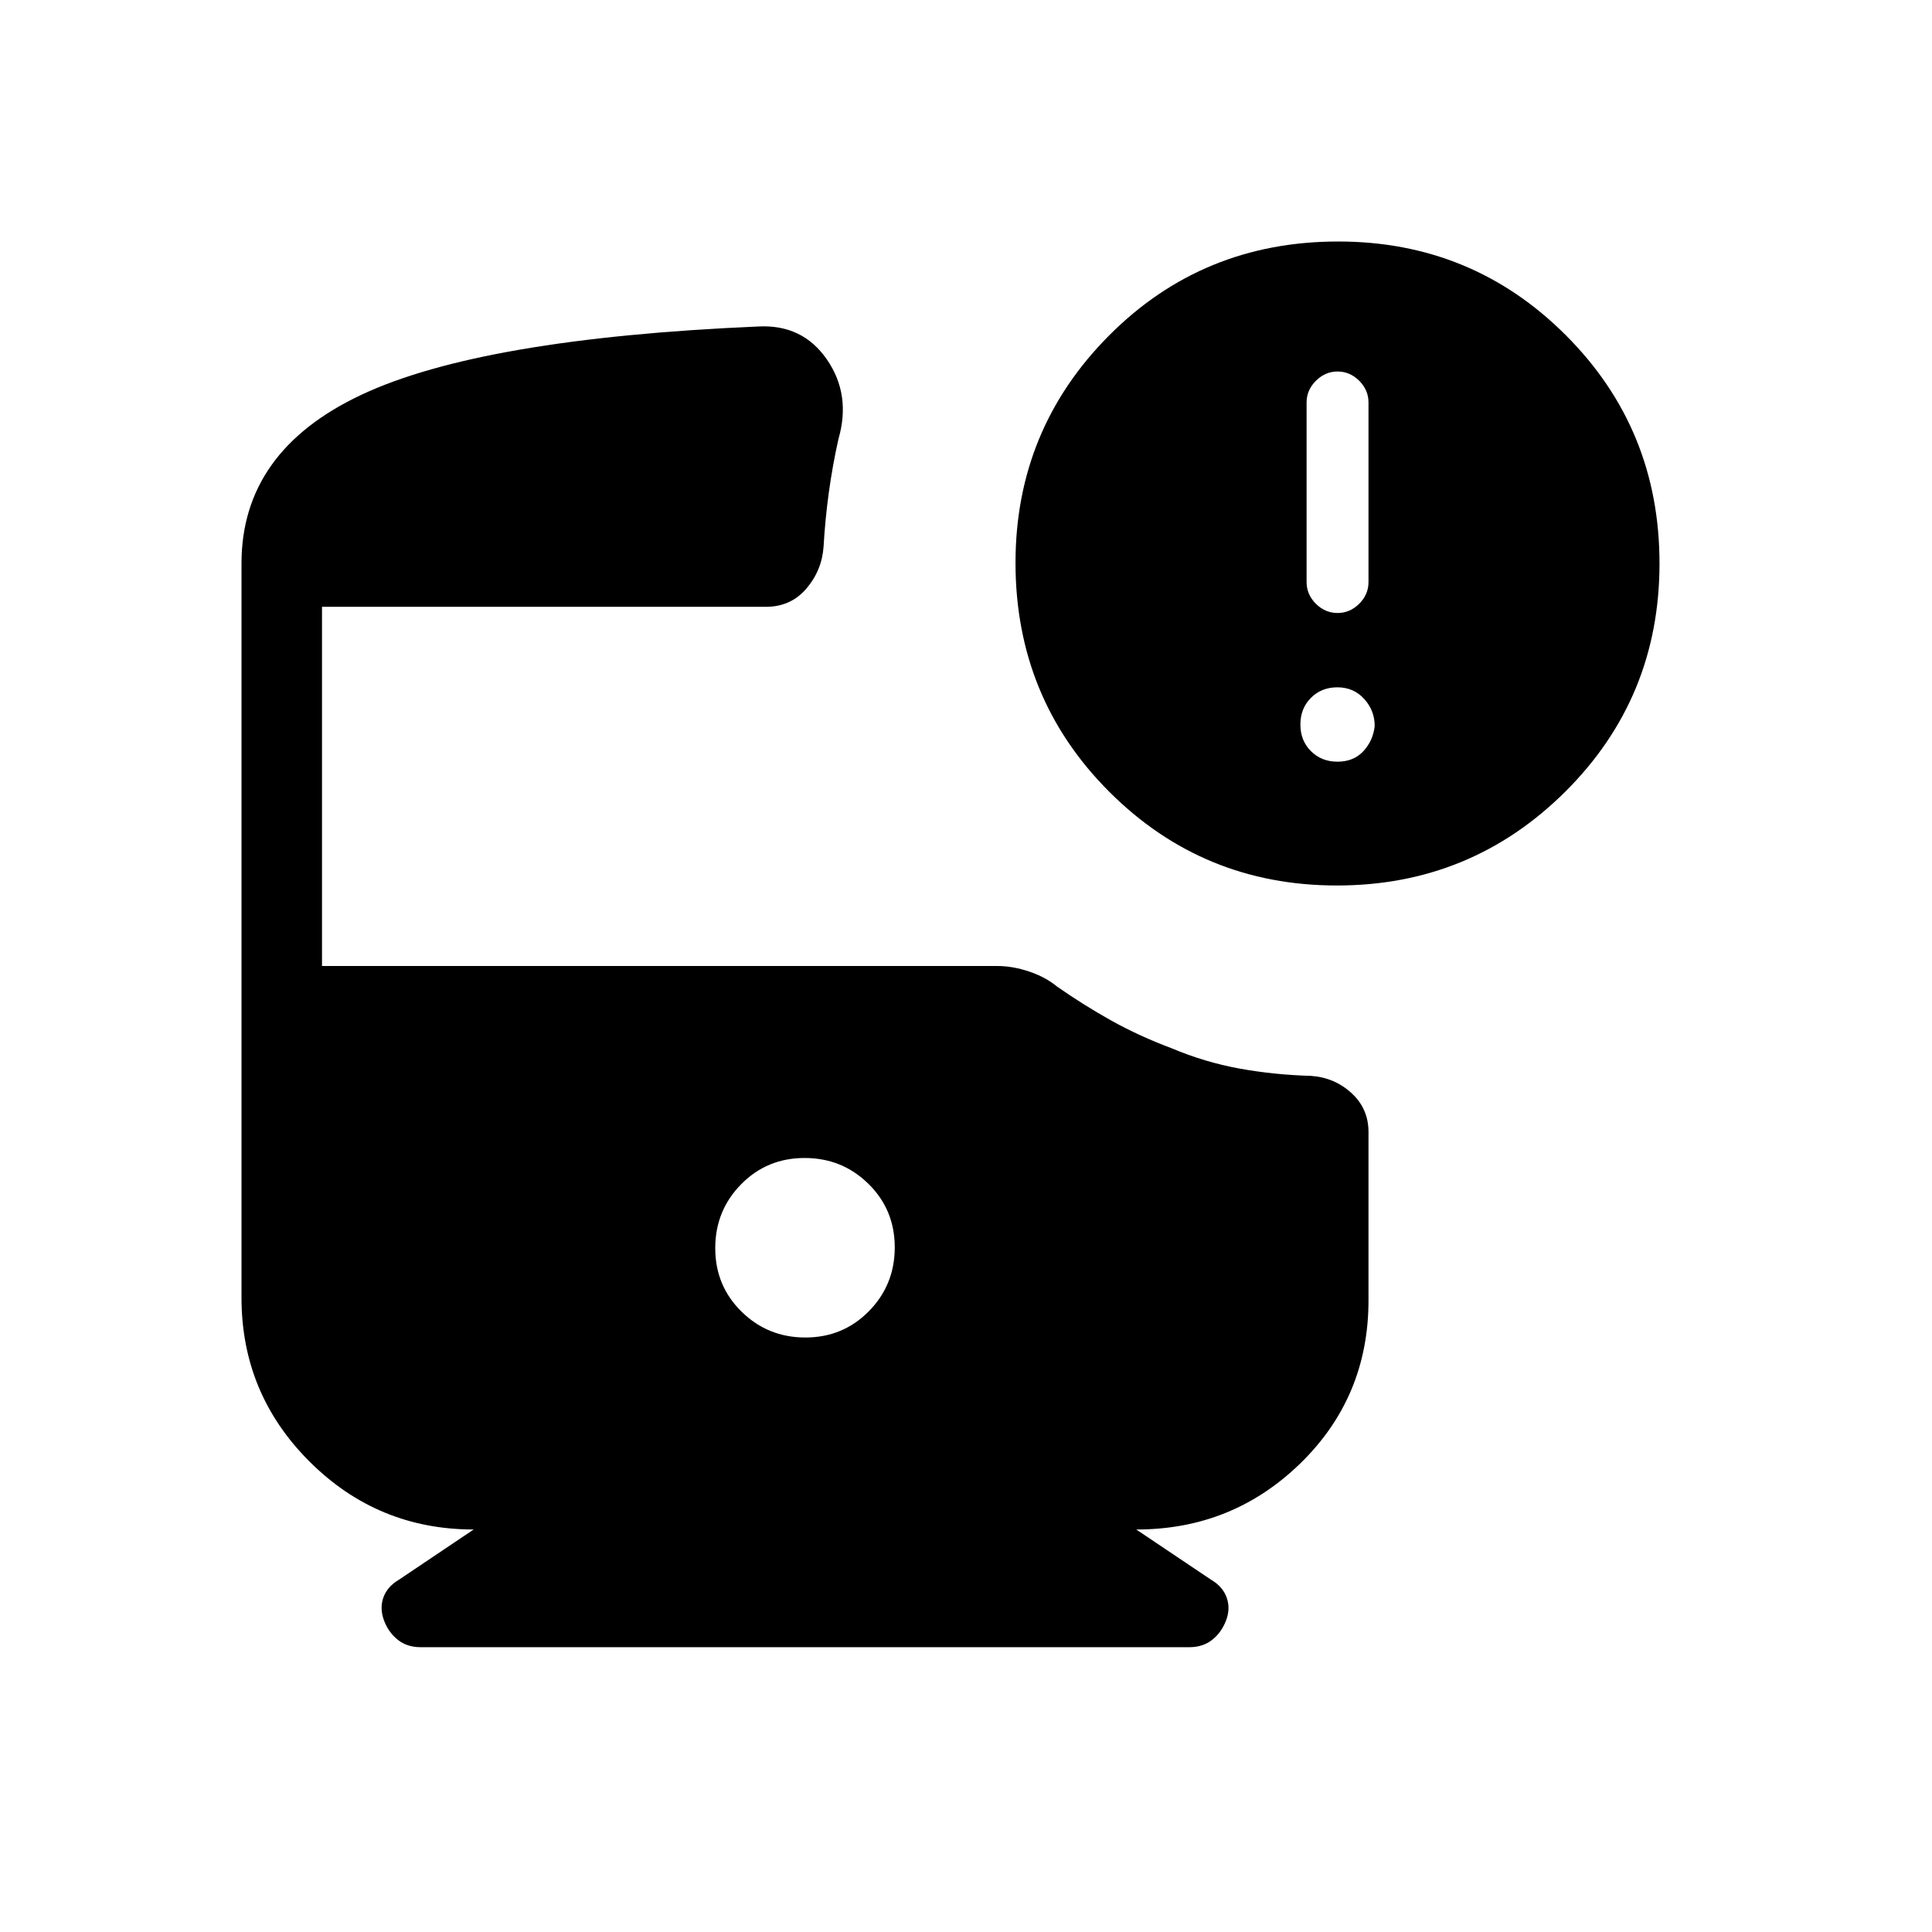 <svg xmlns="http://www.w3.org/2000/svg" width="1em" height="1em" viewBox="0 0 24 24"><path fill="currentColor" d="M16.607 11q-1.663 0-2.827-1.164t-1.165-2.843q0-1.658 1.163-2.826Q14.94 3 16.623 3q1.664 0 2.828 1.164T20.615 7q0 1.671-1.172 2.836Q18.271 11 16.607 11m.008-3.385q.154 0 .27-.115q.115-.115.115-.27V5q0-.154-.115-.27q-.116-.115-.27-.115q-.153 0-.269.116q-.115.115-.115.269v2.23q0 .155.115.27q.116.115.27.115m-6.611 9q.466 0 .788-.326q.322-.327.322-.794t-.326-.788q-.327-.322-.794-.322t-.788.326q-.322.327-.322.794t.326.788q.327.322.794.322m-4.78 3.847q-.17 0-.285-.093q-.115-.092-.17-.24t-.008-.283q.048-.136.192-.221l.93-.625q-1.194 0-2.04-.845T3 16.115V7q0-1.396 1.49-2.096q1.489-.7 4.925-.848q.552-.031.856.408t.144.992q-.073.327-.119.662t-.065.669q-.02.298-.214.525q-.194.226-.502.226H4V12h8.385q.196 0 .4.069t.344.185q.329.23.676.424q.347.193.747.343q.415.175.845.253q.43.078.888.091q.292.02.503.213q.212.193.212.485v2.09q0 1.2-.845 2.024t-2.04.823l.931.625q.144.085.192.22q.049.136-.007.284q-.056.148-.171.24q-.116.093-.285.093zm11.39-11q.2 0 .322-.131q.12-.131.14-.312q0-.192-.13-.336t-.332-.145q-.2 0-.33.131q-.131.131-.131.331t.13.33q.131.132.331.132"/></svg>